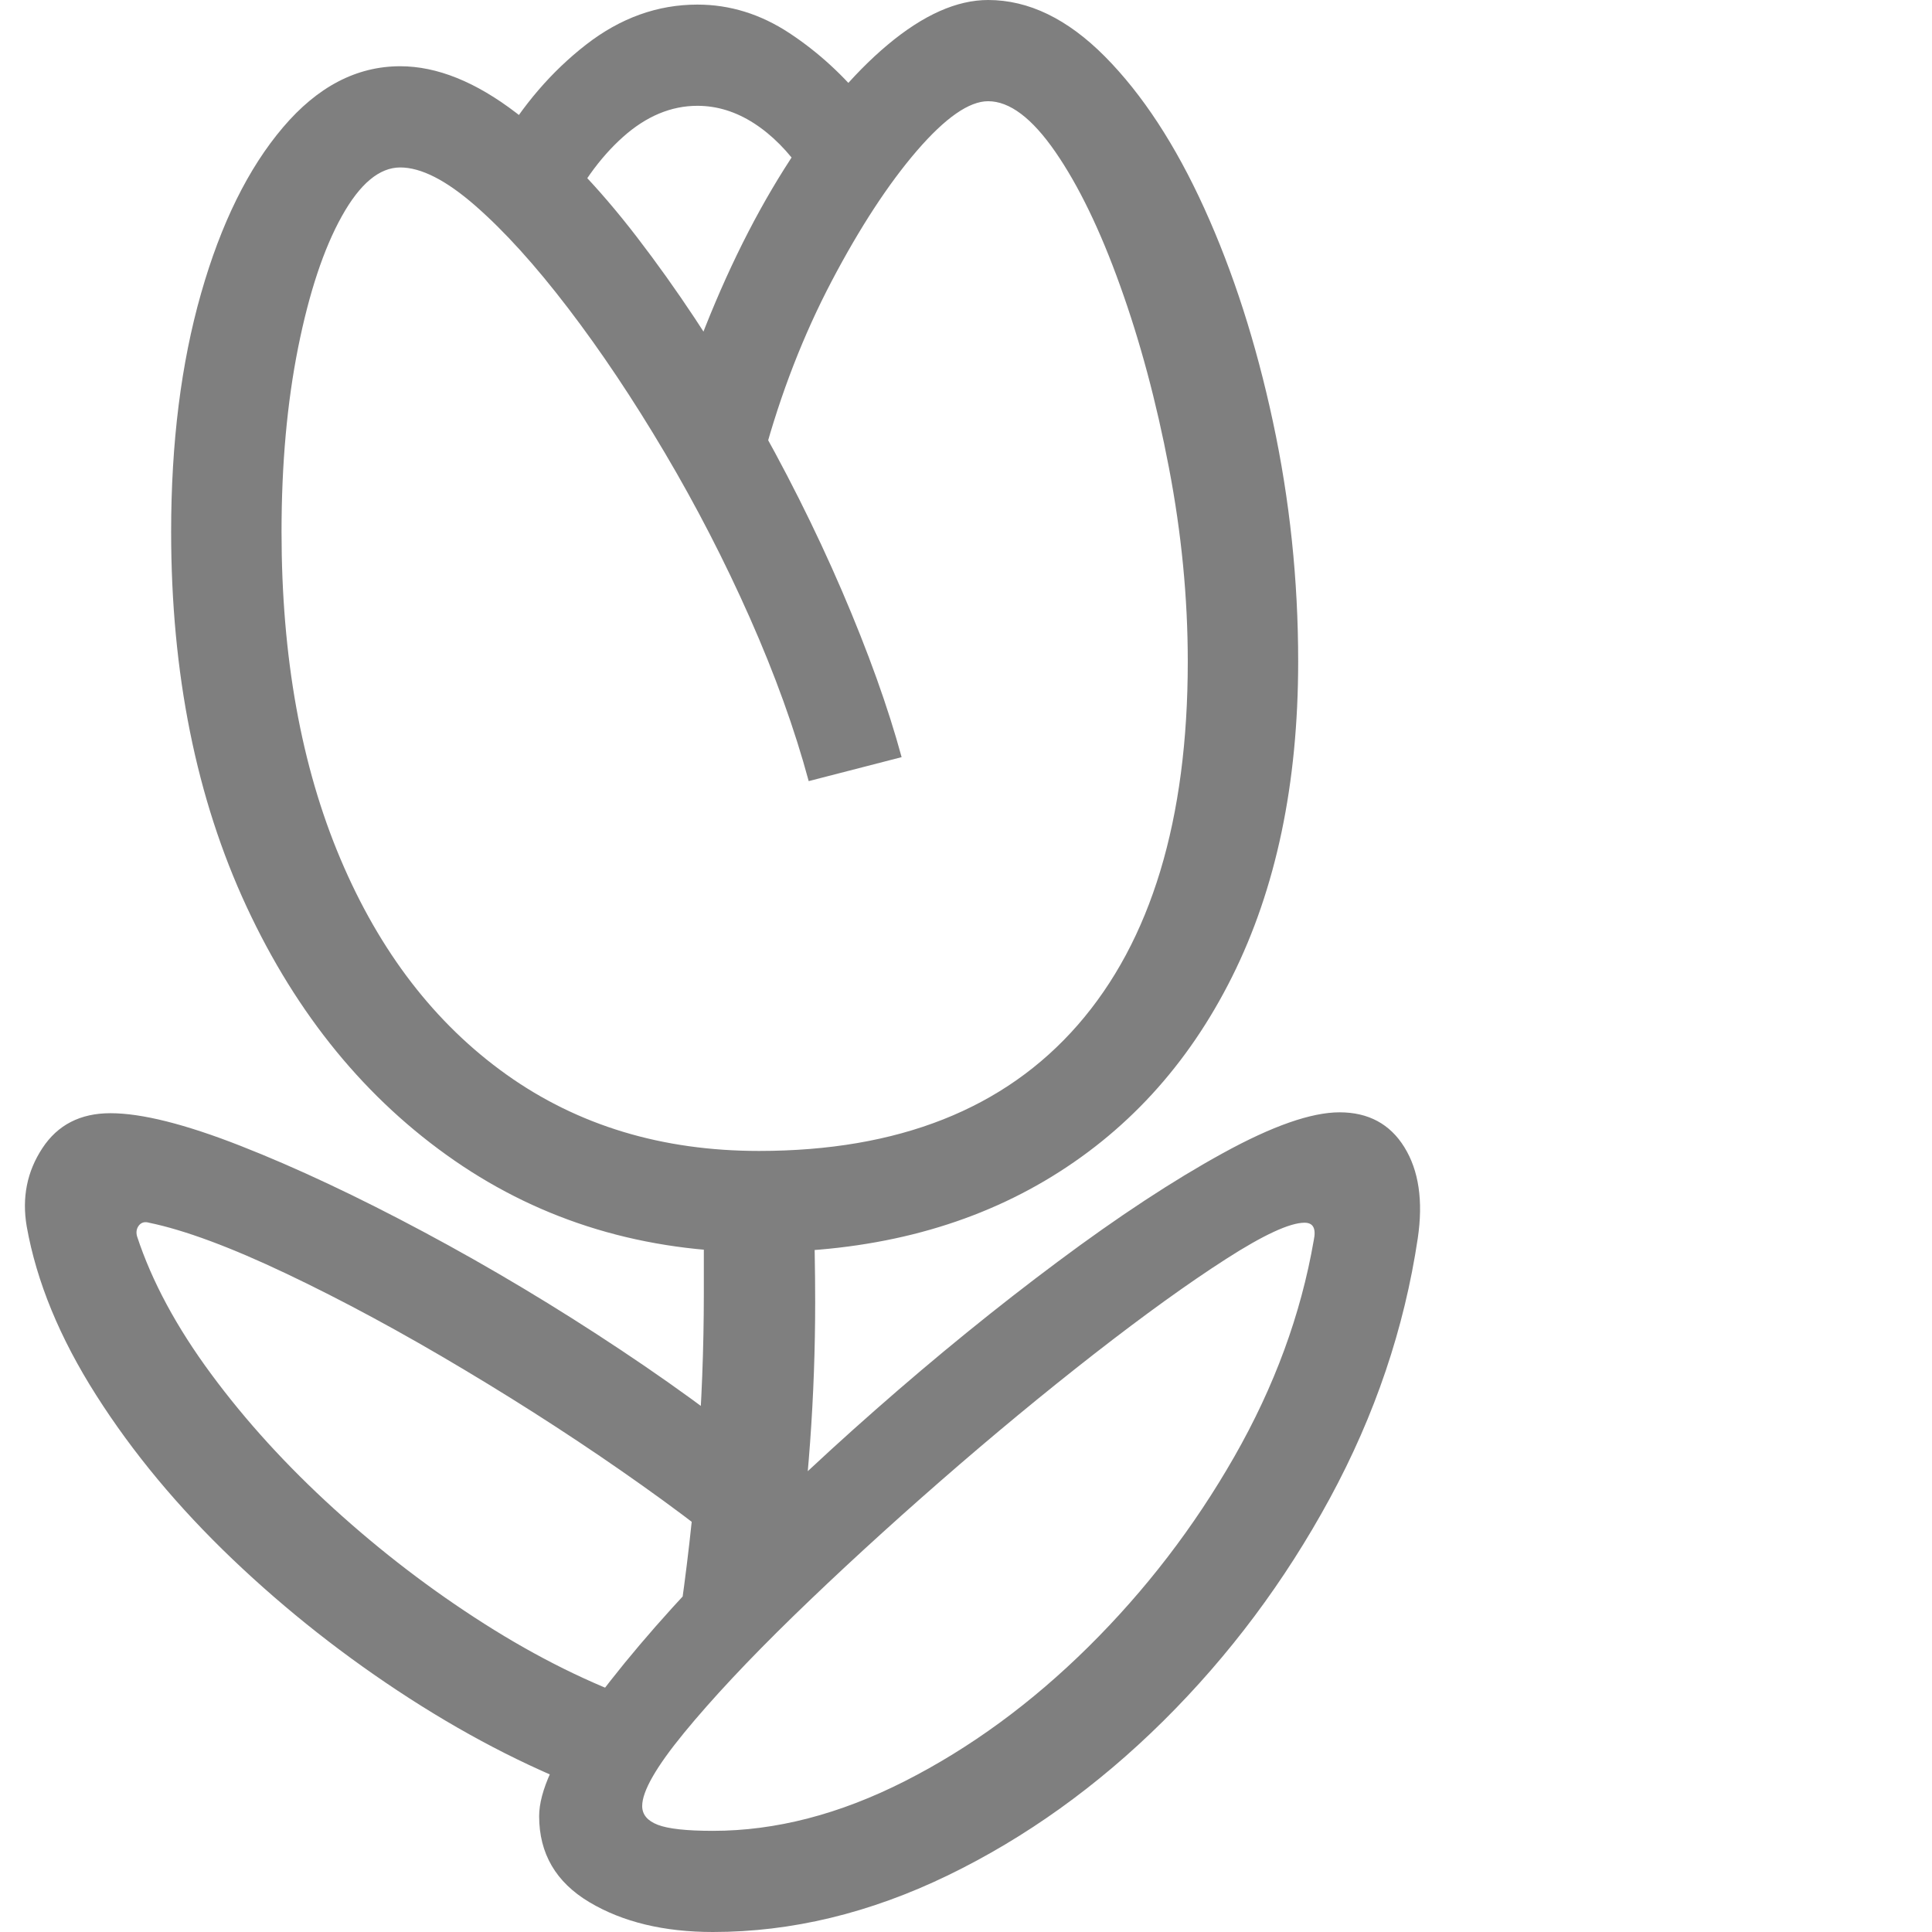 <svg version="1.1" xmlns="http://www.w3.org/2000/svg" style="fill:rgba(0,0,0,1.0)" width="256" height="256" viewBox="0 0 32.155 32.812"><path fill="rgb(127, 127, 127)" d="M12.562 21.266 C10.615 21.266 8.891 20.747 7.391 19.711 C5.891 18.674 4.714 17.237 3.859 15.398 C3.005 13.56 2.578 11.438 2.578 9.031 C2.578 7.521 2.747 6.172 3.086 4.984 C3.424 3.797 3.888 2.857 4.477 2.164 C5.065 1.471 5.729 1.125 6.469 1.125 C7.094 1.125 7.753 1.391 8.445 1.922 C9.138 2.453 9.82 3.156 10.492 4.031 C11.164 4.906 11.799 5.865 12.398 6.906 C12.997 7.948 13.521 8.99 13.969 10.031 C14.417 11.073 14.755 12.016 14.984 12.859 L13.406 13.266 C13.167 12.38 12.833 11.456 12.406 10.492 C11.979 9.529 11.497 8.594 10.961 7.688 C10.424 6.781 9.878 5.964 9.32 5.234 C8.763 4.505 8.237 3.924 7.742 3.492 C7.247 3.06 6.823 2.844 6.469 2.844 C6.115 2.844 5.784 3.12 5.477 3.672 C5.169 4.224 4.922 4.969 4.734 5.906 C4.547 6.844 4.453 7.885 4.453 9.031 C4.453 11.156 4.786 13.008 5.453 14.586 C6.12 16.164 7.06 17.385 8.273 18.25 C9.487 19.115 10.917 19.547 12.562 19.547 C14.927 19.547 16.732 18.833 17.977 17.406 C19.221 15.979 19.844 13.922 19.844 11.234 C19.844 10.151 19.737 9.052 19.523 7.938 C19.31 6.823 19.034 5.794 18.695 4.852 C18.357 3.909 17.99 3.151 17.594 2.578 C17.198 2.005 16.818 1.719 16.453 1.719 C16.13 1.719 15.727 2 15.242 2.562 C14.758 3.125 14.276 3.862 13.797 4.773 C13.318 5.685 12.932 6.677 12.641 7.75 L11.484 5.984 C11.922 4.807 12.424 3.768 12.992 2.867 C13.56 1.966 14.146 1.263 14.75 0.758 C15.354 0.253 15.922 -0 16.453 -0 C17.141 -0 17.802 0.32 18.438 0.961 C19.073 1.602 19.635 2.461 20.125 3.539 C20.615 4.617 21.003 5.823 21.289 7.156 C21.576 8.49 21.719 9.849 21.719 11.234 C21.719 13.307 21.344 15.094 20.594 16.594 C19.844 18.094 18.784 19.247 17.414 20.055 C16.044 20.862 14.427 21.266 12.562 21.266 Z M9.875 30.484 C8.792 30.089 7.708 29.542 6.625 28.844 C5.542 28.146 4.539 27.357 3.617 26.477 C2.695 25.596 1.924 24.669 1.305 23.695 C0.685 22.721 0.292 21.766 0.125 20.828 C0.042 20.339 0.13 19.896 0.391 19.5 C0.651 19.104 1.036 18.906 1.547 18.906 C2.078 18.906 2.815 19.091 3.758 19.461 C4.701 19.831 5.737 20.318 6.867 20.922 C7.997 21.526 9.115 22.195 10.219 22.93 C11.323 23.664 12.307 24.401 13.172 25.141 L12.922 27.094 C12.318 26.531 11.539 25.911 10.586 25.234 C9.633 24.557 8.625 23.901 7.562 23.266 C6.5 22.63 5.492 22.086 4.539 21.633 C3.586 21.18 2.807 20.891 2.203 20.766 C2.13 20.745 2.073 20.76 2.031 20.812 C1.99 20.865 1.979 20.927 2 21 C2.25 21.76 2.669 22.539 3.258 23.336 C3.846 24.133 4.542 24.896 5.344 25.625 C6.146 26.354 6.997 27.005 7.898 27.578 C8.799 28.151 9.693 28.594 10.578 28.906 Z M11.188 27.656 C11.479 25.719 11.625 23.823 11.625 21.969 C11.625 21.708 11.625 21.453 11.625 21.203 C11.625 20.953 11.615 20.698 11.594 20.438 L13.469 20.438 C13.49 20.719 13.503 21 13.508 21.281 C13.513 21.563 13.516 21.839 13.516 22.109 C13.516 22.911 13.487 23.706 13.43 24.492 C13.372 25.279 13.292 26.057 13.188 26.828 Z M11.781 32.812 C10.948 32.812 10.247 32.643 9.68 32.305 C9.112 31.966 8.828 31.479 8.828 30.844 C8.828 30.427 9.091 29.849 9.617 29.109 C10.143 28.37 10.839 27.549 11.703 26.648 C12.568 25.747 13.516 24.844 14.547 23.938 C15.578 23.031 16.607 22.195 17.633 21.43 C18.659 20.664 19.594 20.049 20.438 19.586 C21.281 19.122 21.943 18.891 22.422 18.891 C22.911 18.891 23.279 19.089 23.523 19.484 C23.768 19.88 23.844 20.396 23.75 21.031 C23.521 22.563 23.023 24.034 22.258 25.445 C21.492 26.857 20.549 28.117 19.43 29.227 C18.31 30.336 17.089 31.211 15.766 31.852 C14.443 32.492 13.115 32.812 11.781 32.812 Z M11.781 31.094 C12.844 31.094 13.93 30.813 15.039 30.25 C16.148 29.687 17.187 28.927 18.156 27.969 C19.125 27.01 19.951 25.935 20.633 24.742 C21.315 23.549 21.766 22.323 21.984 21.062 C22.026 20.865 21.974 20.766 21.828 20.766 C21.578 20.766 21.133 20.971 20.492 21.383 C19.852 21.794 19.107 22.331 18.258 22.992 C17.409 23.654 16.536 24.375 15.641 25.156 C14.745 25.938 13.914 26.701 13.148 27.445 C12.383 28.19 11.763 28.852 11.289 29.43 C10.815 30.008 10.578 30.422 10.578 30.672 C10.578 30.818 10.667 30.924 10.844 30.992 C11.021 31.06 11.333 31.094 11.781 31.094 Z M9.234 3.75 L8.141 2.484 C8.547 1.786 9.042 1.211 9.625 0.758 C10.208 0.305 10.839 0.078 11.516 0.078 C12.068 0.078 12.589 0.24 13.078 0.562 C13.568 0.885 14.005 1.286 14.391 1.766 L13.312 2.938 C13.062 2.573 12.784 2.292 12.477 2.094 C12.169 1.896 11.849 1.797 11.516 1.797 C11.068 1.797 10.646 1.974 10.25 2.328 C9.854 2.682 9.516 3.156 9.234 3.75 Z M32.25 27.344" /></svg>